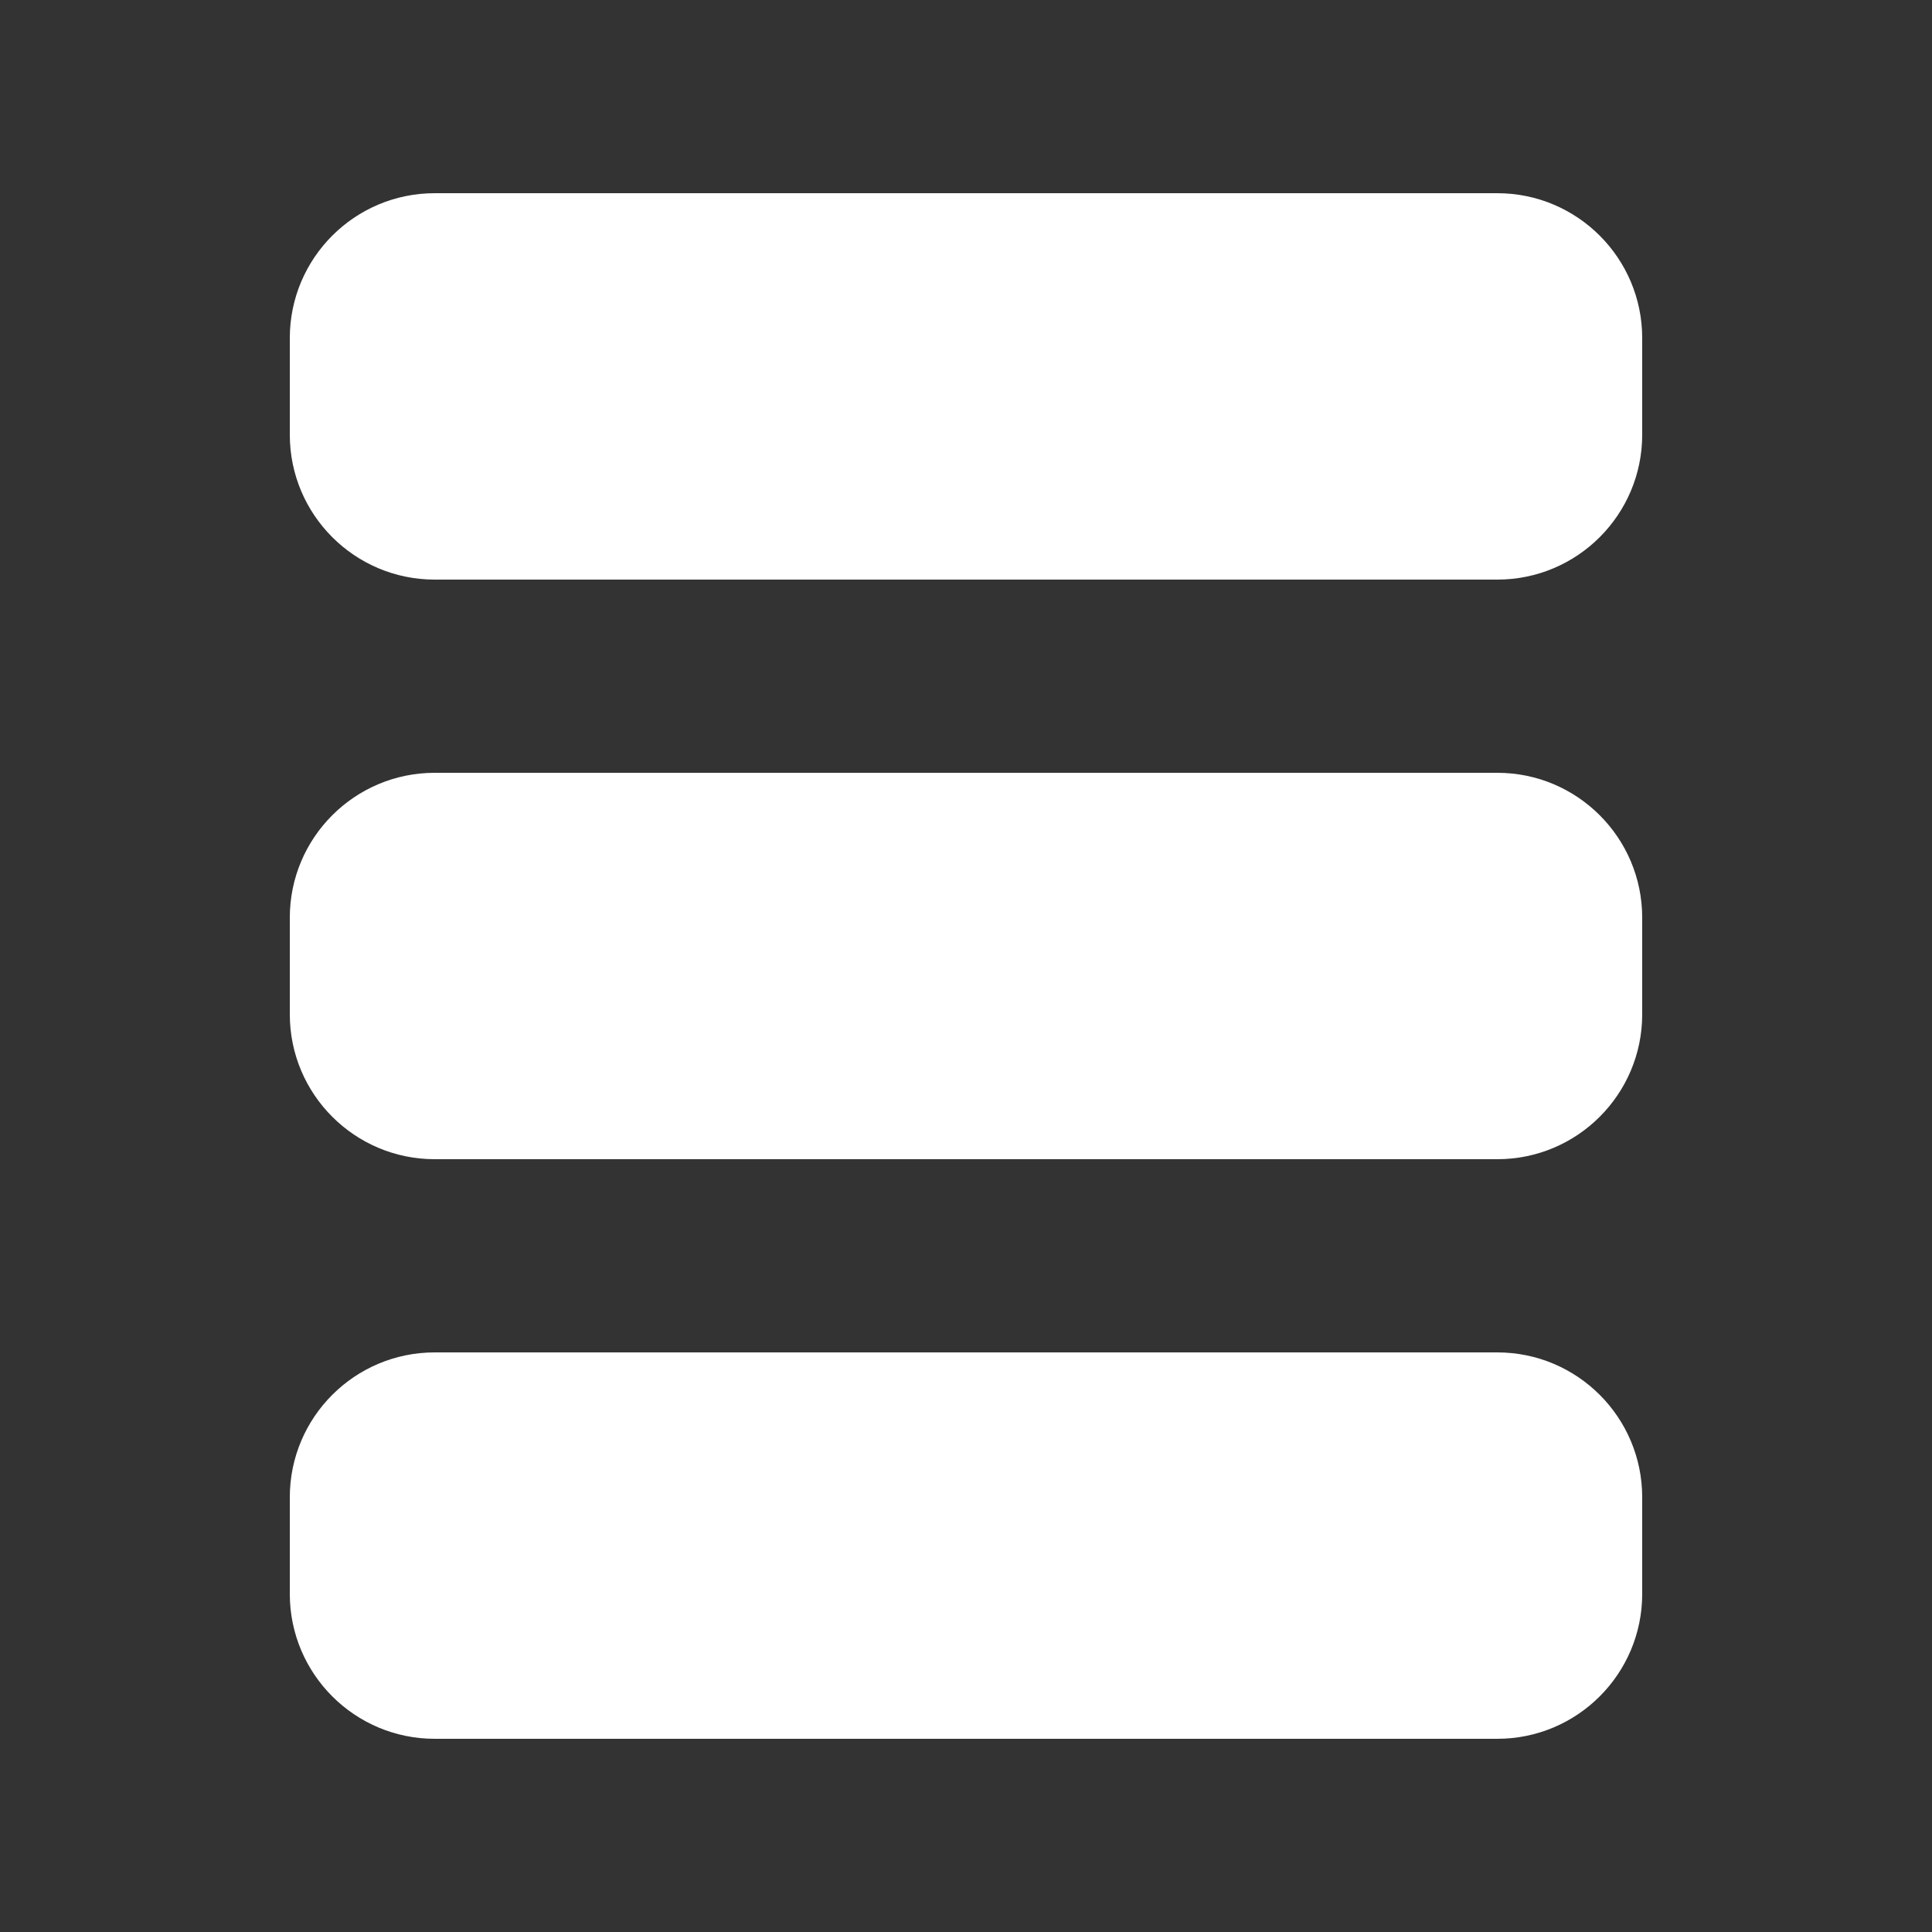 <svg width="20" height="20" viewBox="0 0 20 20" fill="none" xmlns="http://www.w3.org/2000/svg">
<rect x="0" y="0" width="20" height="20" fill="#333333" stroke="none"/>
<path d="M4.5 2C3.672 2 3 2.672 3 3.5V4.5C3 5.328 3.672 6 4.5 6H15.5C16.328 6 17 5.328 17 4.5V3.5C17 2.672 16.328 2 15.5 2H4.5ZM4.5 8C3.672 8 3 8.672 3 9.5V10.5C3 11.328 3.672 12 4.5 12H15.5C16.328 12 17 11.328 17 10.5V9.5C17 8.672 16.328 8 15.5 8H4.5ZM4.5 14C3.672 14 3 14.672 3 15.5V16.5C3 17.328 3.672 18 4.5 18H15.5C16.328 18 17 17.328 17 16.5V15.5C17 14.672 16.328 14 15.5 14H4.5Z" fill="#ffffff"/>
</svg>
